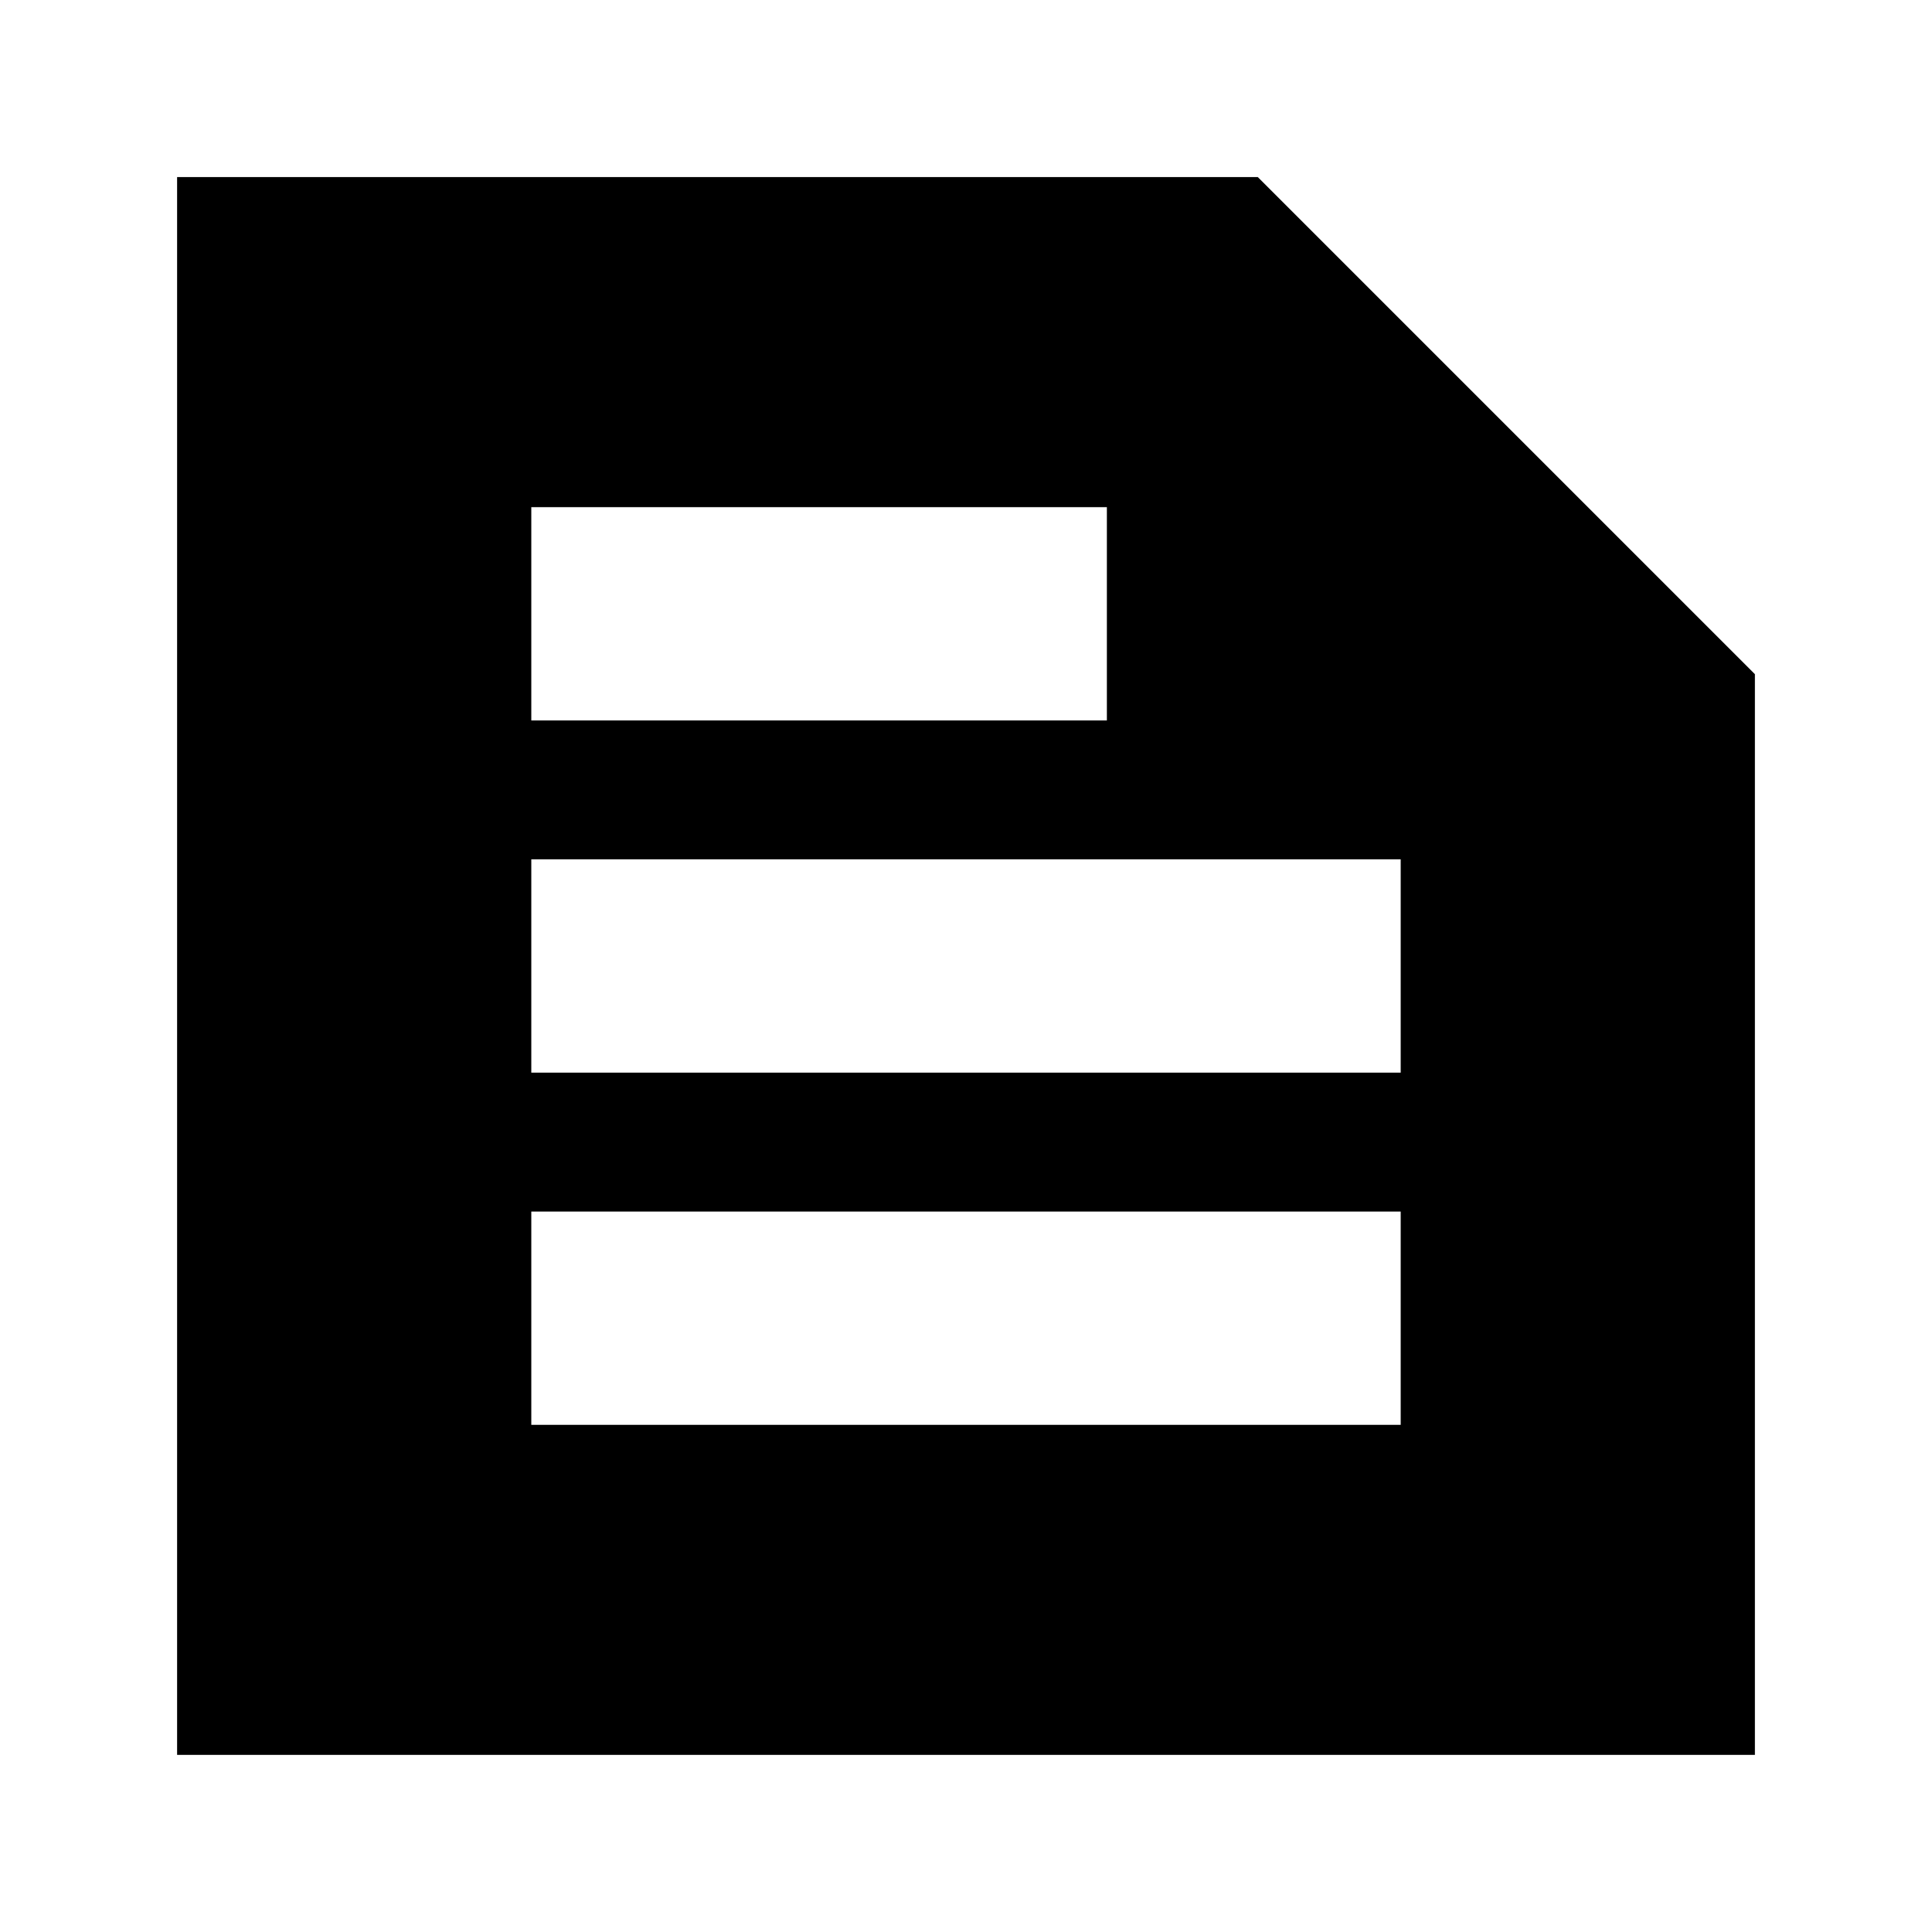 <svg xmlns="http://www.w3.org/2000/svg" height="24" viewBox="0 -960 960 960" width="24"><path d="M88-88v-784h537l247 247v537H88Zm176-164h432v-106H264v106Zm0-175h432v-106H264v106Zm0-175h286v-106H264v106Z"/></svg>